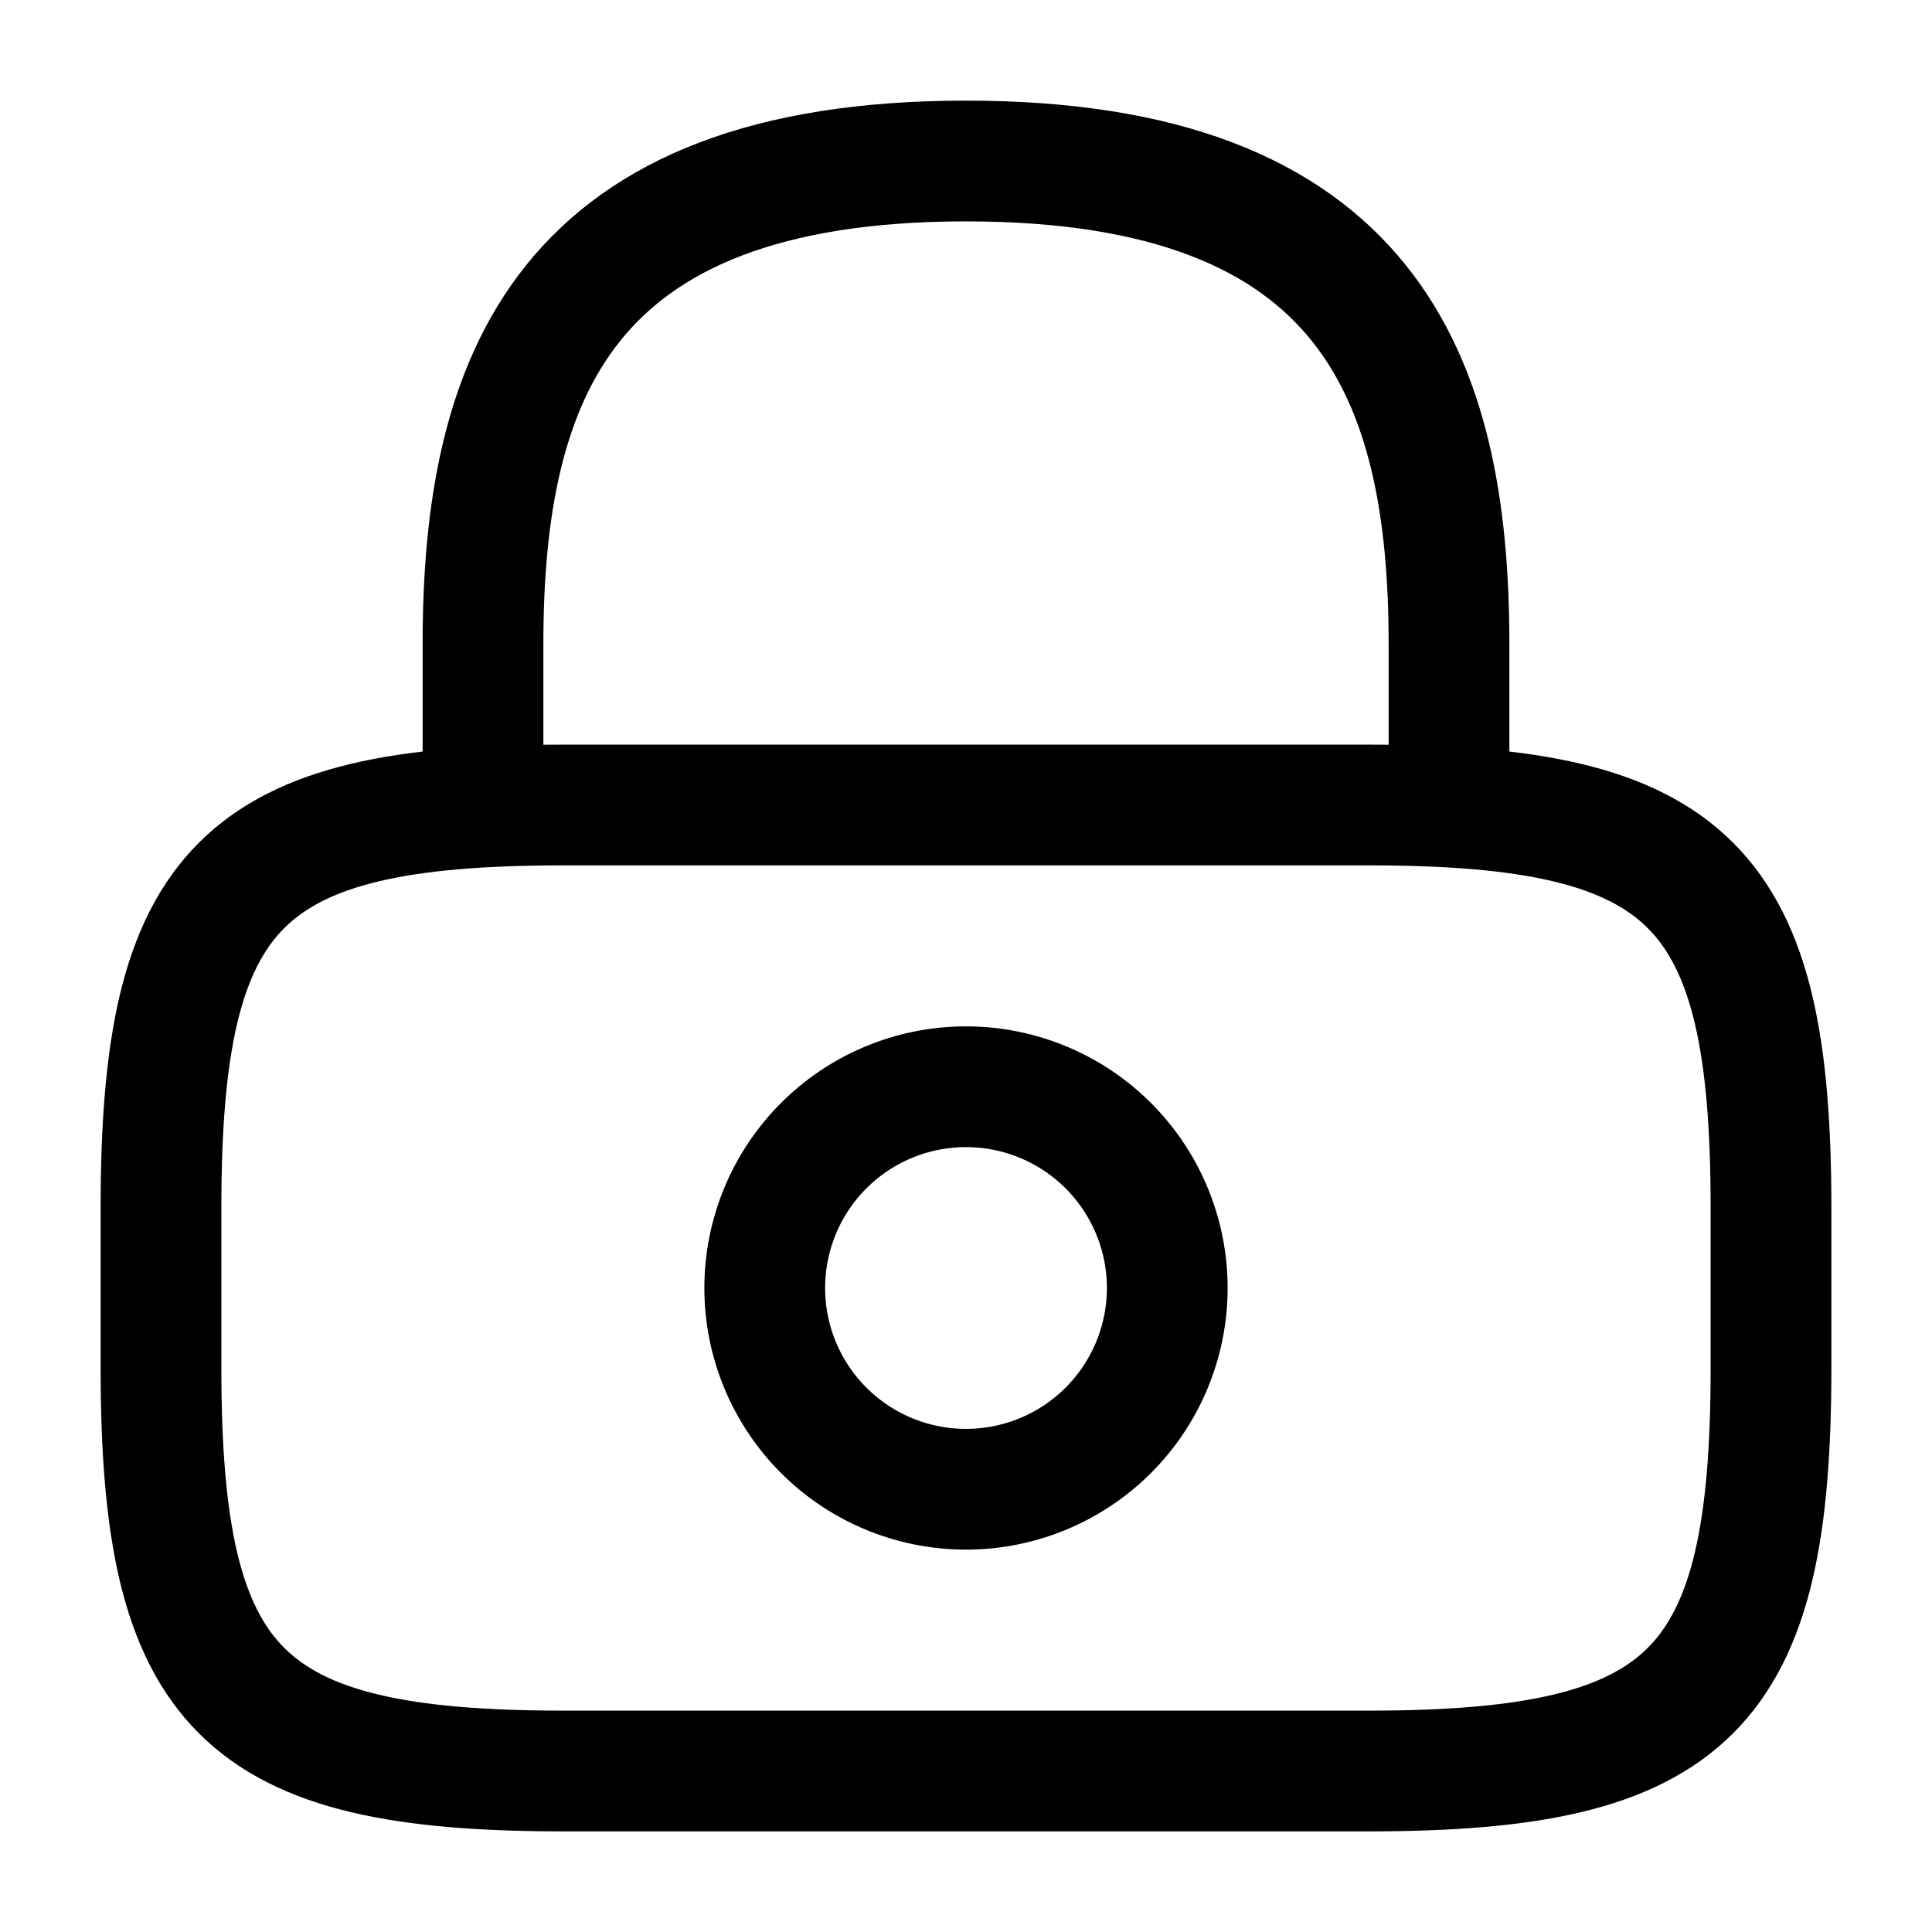 <svg xmlns="http://www.w3.org/2000/svg" fill="none" viewBox="0 0 24 24"><g stroke="currentColor" stroke-linecap="round" stroke-linejoin="round" stroke-width="1.5"><path d="M6 10V8c0-3.31 1-6 6-6s6 2.69 6 6v2"/><path d="M12 18.5a2.5 2.5 0 1 1 0-5 2.5 2.5 0 0 1 0 5" clip-rule="evenodd"/><path d="M7 22c-4 0-5-1-5-5v-2c0-4 1-5 5-5h10c4 0 5 1 5 5v2c0 4-1 5-5 5z"/></g></svg>